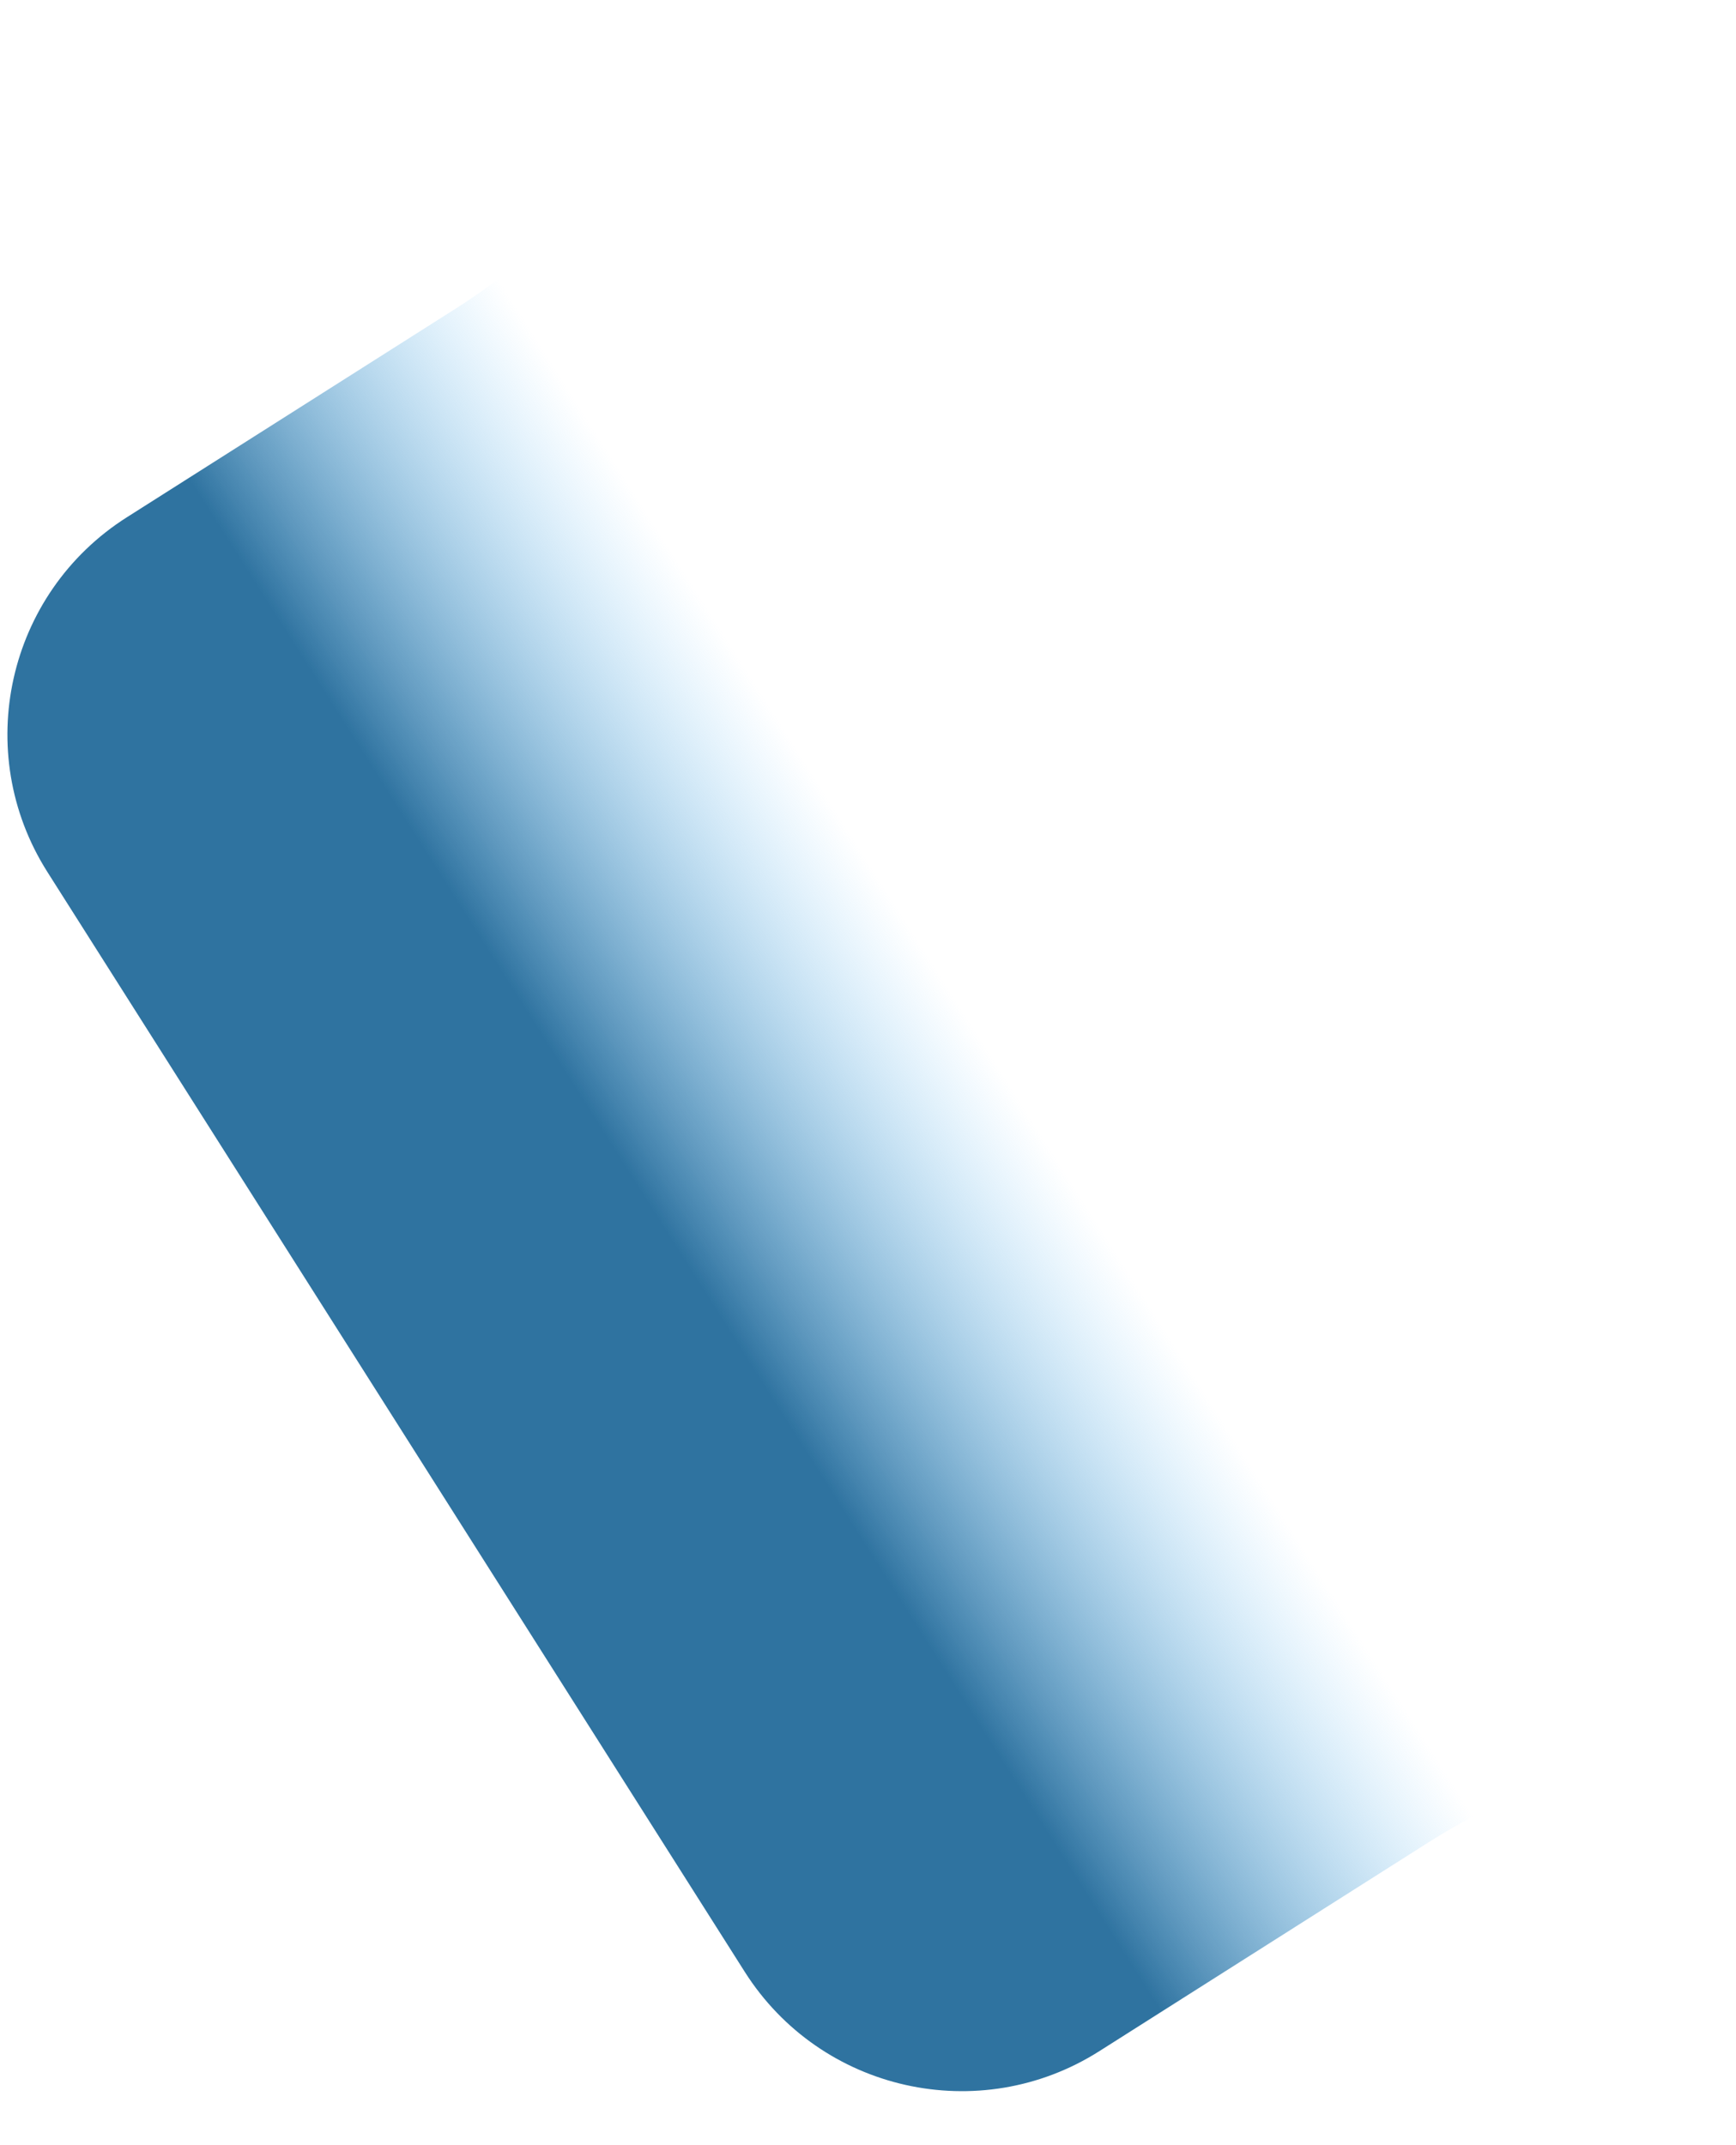 <svg width="17" height="21" viewBox="0 0 17 21" fill="none" xmlns="http://www.w3.org/2000/svg">
<path d="M6.549 0.818C6.046 1.714 5.329 2.472 4.461 3.022L1.242 5.064C0.068 5.809 -0.28 7.363 0.464 8.536L3.879 13.92L7.293 19.303C8.037 20.476 9.592 20.824 10.765 20.08L13.985 18.038C14.853 17.487 15.844 17.161 16.869 17.089L6.549 0.818Z" fill="url(#paint0_linear_5035_1748)"/>
<defs>
<linearGradient id="paint0_linear_5035_1748" x1="9.645" y1="10.242" x2="6.596" y2="12.176" gradientUnits="userSpaceOnUse">
<stop stop-color="#7ACBFF" stop-opacity="0"/>
<stop offset="1" stop-color="#2F73A0"/>
</linearGradient>
</defs>
</svg>

